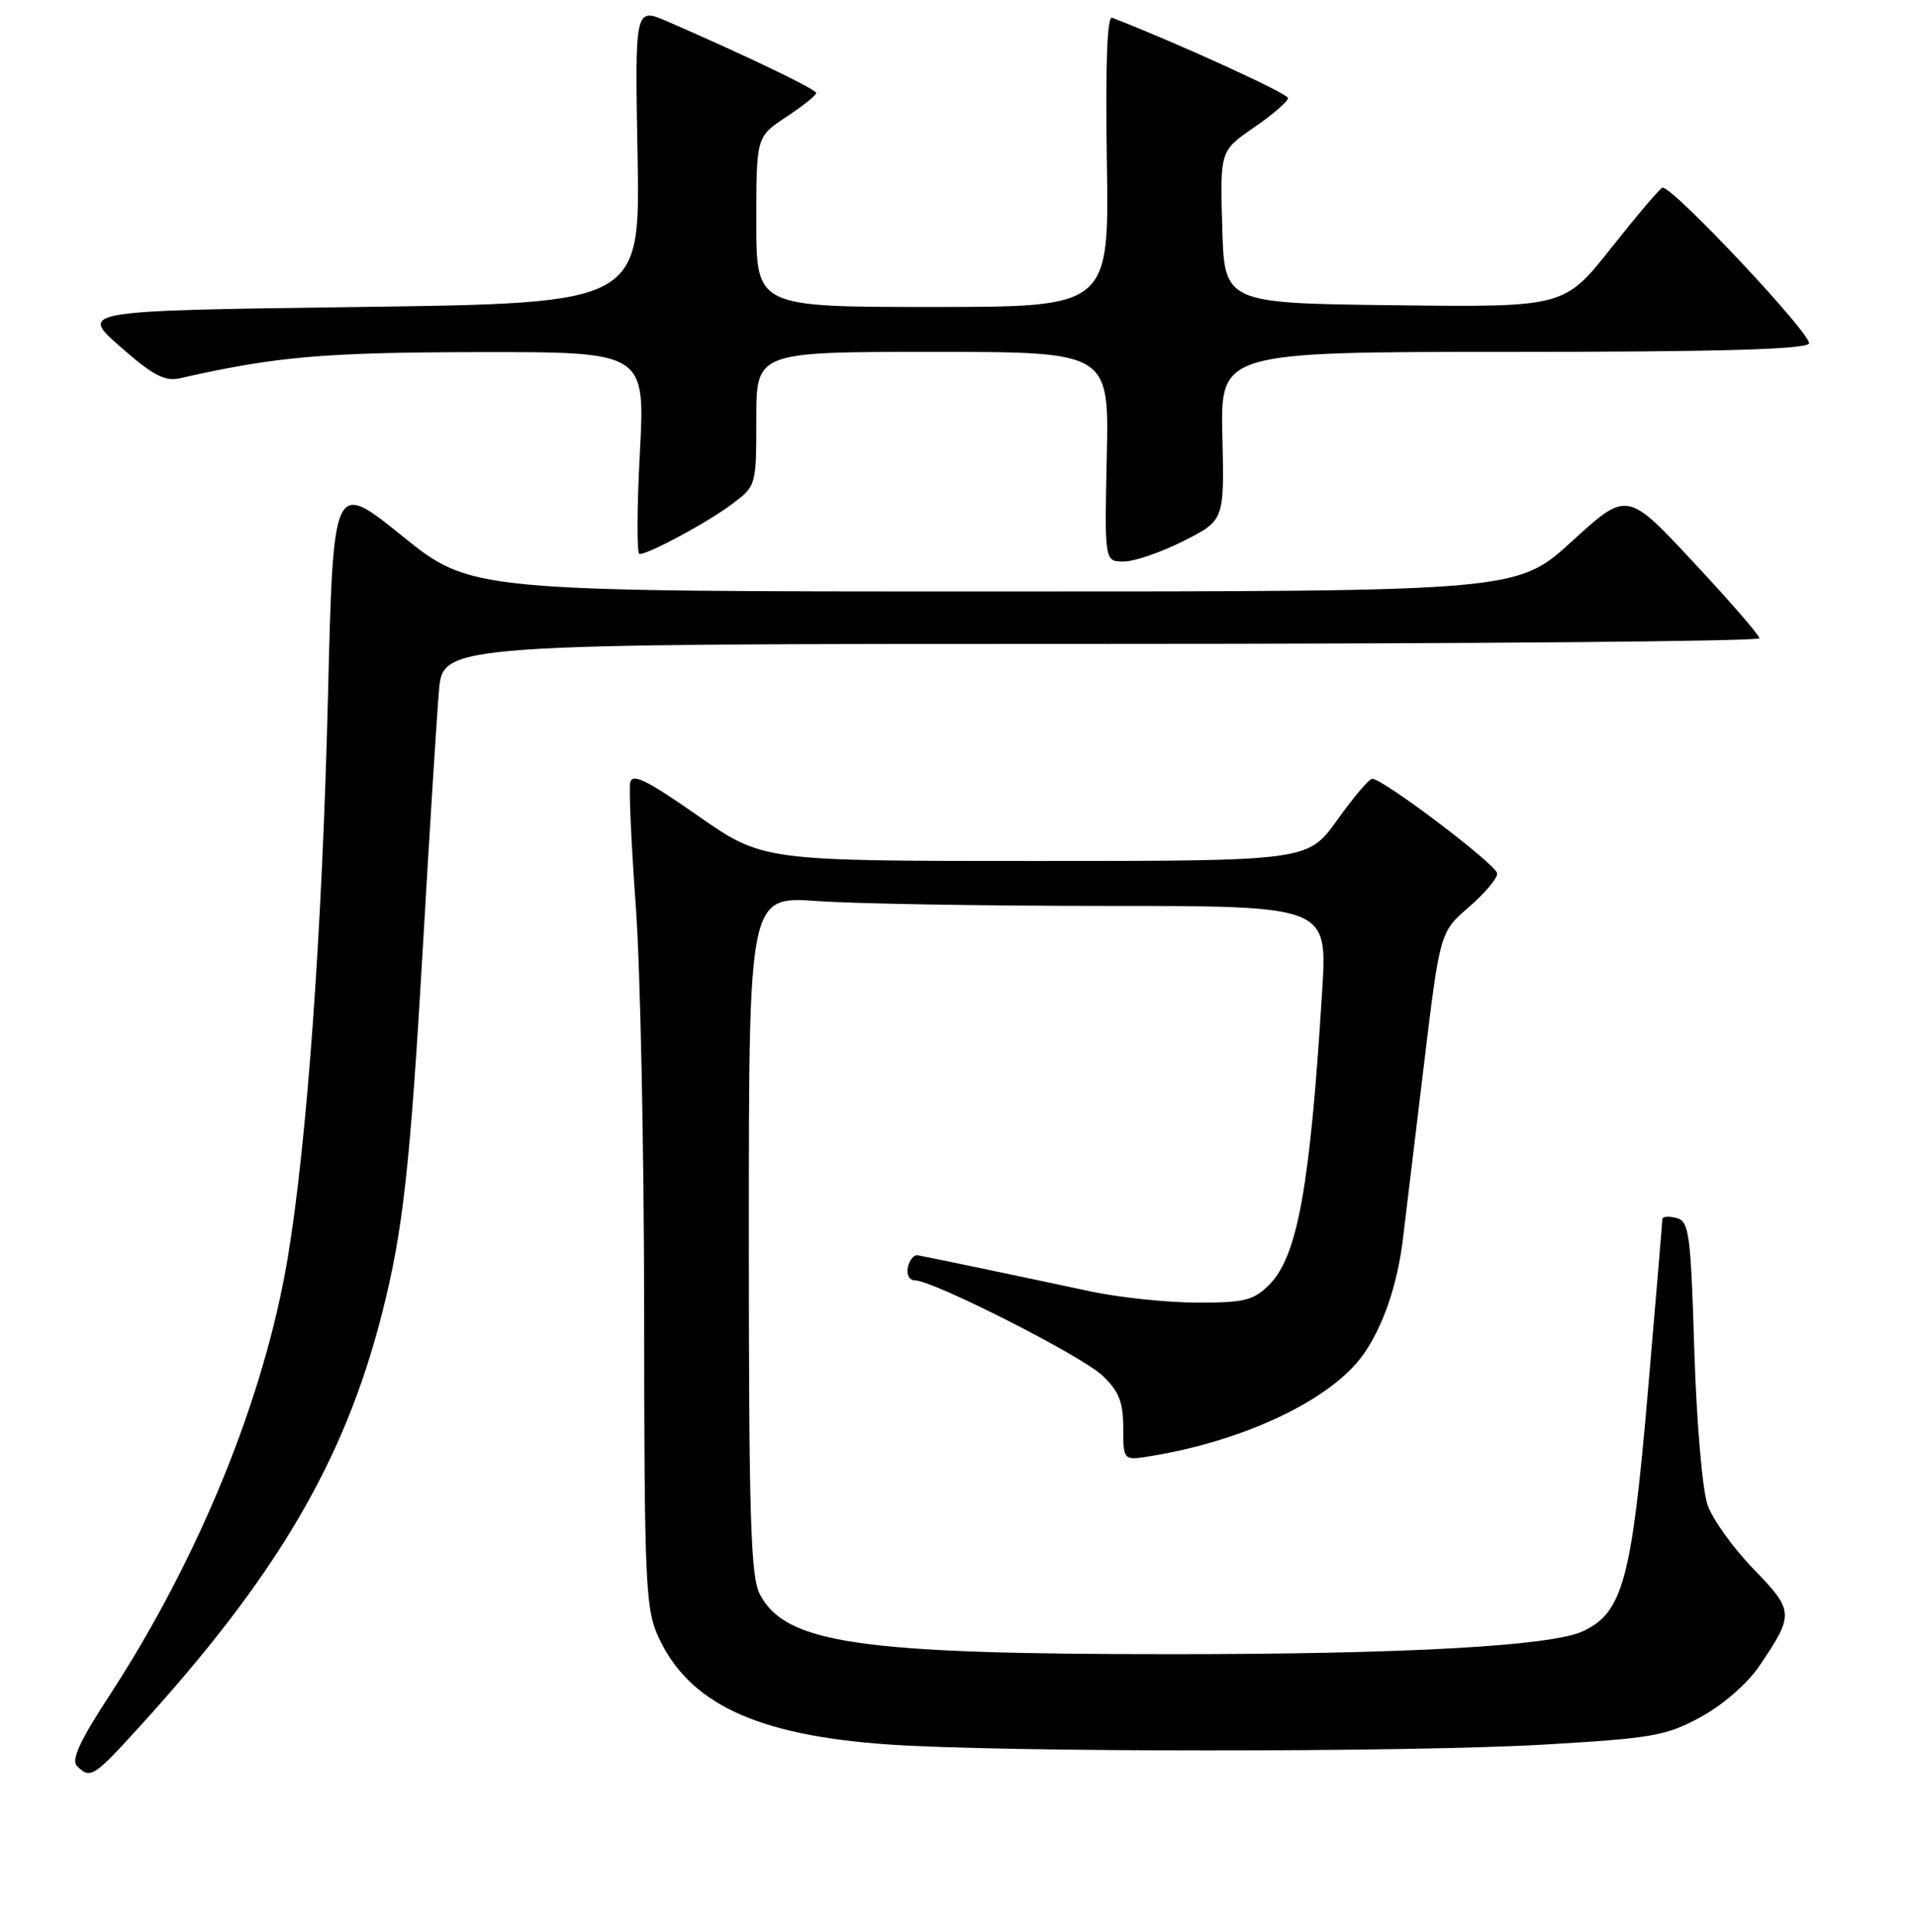 <?xml version="1.0" encoding="UTF-8" standalone="no"?>
<!DOCTYPE svg PUBLIC "-//W3C//DTD SVG 1.1//EN" "http://www.w3.org/Graphics/SVG/1.1/DTD/svg11.dtd" >
<svg xmlns="http://www.w3.org/2000/svg" xmlns:xlink="http://www.w3.org/1999/xlink" version="1.1" viewBox="0 0 256 258">
 <g >
 <path fill="currentColor"
d=" M 18.52 230.75 C 36.93 210.54 45.97 195.18 50.99 175.54 C 53.82 164.46 54.76 156.05 56.50 126.00 C 57.37 110.88 58.33 95.69 58.62 92.25 C 59.16 86.00 59.16 86.00 147.08 86.00 C 195.44 86.00 234.98 85.66 234.96 85.25 C 234.94 84.84 230.96 80.24 226.10 75.04 C 217.28 65.58 217.28 65.58 209.93 72.29 C 202.58 79.00 202.58 79.00 132.74 79.00 C 62.90 79.00 62.90 79.00 53.70 71.58 C 44.50 64.15 44.50 64.15 43.79 93.33 C 43.02 124.43 40.99 152.75 38.41 168.09 C 35.28 186.76 26.57 208.11 14.61 226.47 C 10.64 232.55 9.48 235.08 10.29 235.89 C 12.05 237.65 12.51 237.36 18.52 230.75 Z  M 206.28 233.01 C 220.68 232.17 222.51 231.85 227.13 229.33 C 230.07 227.73 233.34 224.88 234.93 222.54 C 239.62 215.60 239.60 215.18 234.17 209.57 C 231.47 206.78 228.70 202.93 228.03 201.00 C 227.34 199.05 226.56 189.91 226.26 180.33 C 225.78 164.66 225.57 163.12 223.87 162.68 C 222.84 162.41 222.00 162.48 221.99 162.84 C 221.99 163.20 221.11 173.72 220.03 186.22 C 217.89 211.06 216.69 215.45 211.33 217.90 C 207.04 219.86 187.56 220.94 156.50 220.94 C 114.71 220.95 104.87 219.51 101.46 212.91 C 100.24 210.57 100.00 202.51 100.00 164.90 C 100.00 119.70 100.00 119.70 109.15 120.35 C 114.19 120.71 131.57 121.00 147.78 121.00 C 177.26 121.00 177.26 121.00 176.57 132.25 C 174.96 158.49 173.29 167.81 169.48 171.61 C 167.39 173.70 166.16 174.00 159.80 173.98 C 155.78 173.97 149.35 173.29 145.50 172.46 C 137.06 170.65 123.86 167.89 122.56 167.66 C 122.04 167.57 121.45 168.29 121.24 169.25 C 121.02 170.22 121.44 171.01 122.18 171.01 C 124.66 171.04 144.49 181.11 147.25 183.75 C 149.43 185.83 150.00 187.28 150.00 190.73 C 150.00 195.09 150.00 195.09 153.75 194.47 C 166.28 192.42 177.78 186.92 182.02 180.97 C 184.68 177.24 186.61 171.63 187.35 165.48 C 187.69 162.74 188.93 152.40 190.12 142.50 C 192.29 124.50 192.29 124.50 196.14 121.17 C 198.26 119.34 199.97 117.32 199.94 116.67 C 199.88 115.51 184.66 103.98 183.24 104.02 C 182.83 104.03 180.73 106.51 178.58 109.52 C 174.65 115.00 174.65 115.00 138.25 115.00 C 101.86 115.00 101.86 115.00 93.18 108.94 C 86.36 104.18 84.43 103.23 84.16 104.52 C 83.97 105.43 84.31 112.89 84.91 121.11 C 85.51 129.32 86.01 153.69 86.02 175.27 C 86.04 211.27 86.20 214.84 87.89 218.57 C 91.95 227.50 100.95 231.75 118.49 232.99 C 133.45 234.06 188.28 234.07 206.28 233.01 Z  M 158.07 72.25 C 163.50 69.50 163.50 69.50 163.24 58.25 C 162.98 47.00 162.98 47.00 201.93 47.00 C 229.32 47.00 241.08 46.67 241.57 45.89 C 242.17 44.92 223.40 24.91 222.02 25.06 C 221.73 25.09 218.67 28.69 215.20 33.07 C 208.90 41.04 208.90 41.04 186.20 40.77 C 163.50 40.50 163.50 40.50 163.22 30.32 C 162.93 20.14 162.93 20.14 167.47 17.02 C 169.96 15.31 172.00 13.54 172.00 13.10 C 172.00 12.49 157.22 5.74 148.50 2.36 C 147.85 2.11 147.61 8.76 147.81 21.49 C 148.12 41.00 148.12 41.00 124.56 41.00 C 101.00 41.00 101.00 41.00 101.00 29.63 C 101.00 18.27 101.00 18.27 105.00 15.62 C 107.20 14.16 109.00 12.73 109.00 12.43 C 109.00 11.93 99.87 7.54 89.14 2.87 C 84.78 0.98 84.78 0.98 85.14 20.74 C 85.50 40.50 85.50 40.50 48.05 41.00 C 10.60 41.50 10.60 41.50 16.05 46.30 C 20.38 50.11 22.01 50.98 24.00 50.53 C 36.84 47.62 43.11 47.07 63.83 47.03 C 86.16 47.00 86.16 47.00 85.45 60.50 C 85.05 67.92 85.03 74.00 85.40 74.00 C 86.67 74.00 94.49 69.78 97.75 67.33 C 100.99 64.90 101.00 64.88 101.00 55.95 C 101.00 47.00 101.00 47.00 124.55 47.00 C 148.11 47.00 148.11 47.00 147.80 61.00 C 147.50 75.00 147.50 75.00 150.07 75.00 C 151.48 75.00 155.08 73.76 158.07 72.25 Z "/>
</g>
</svg>